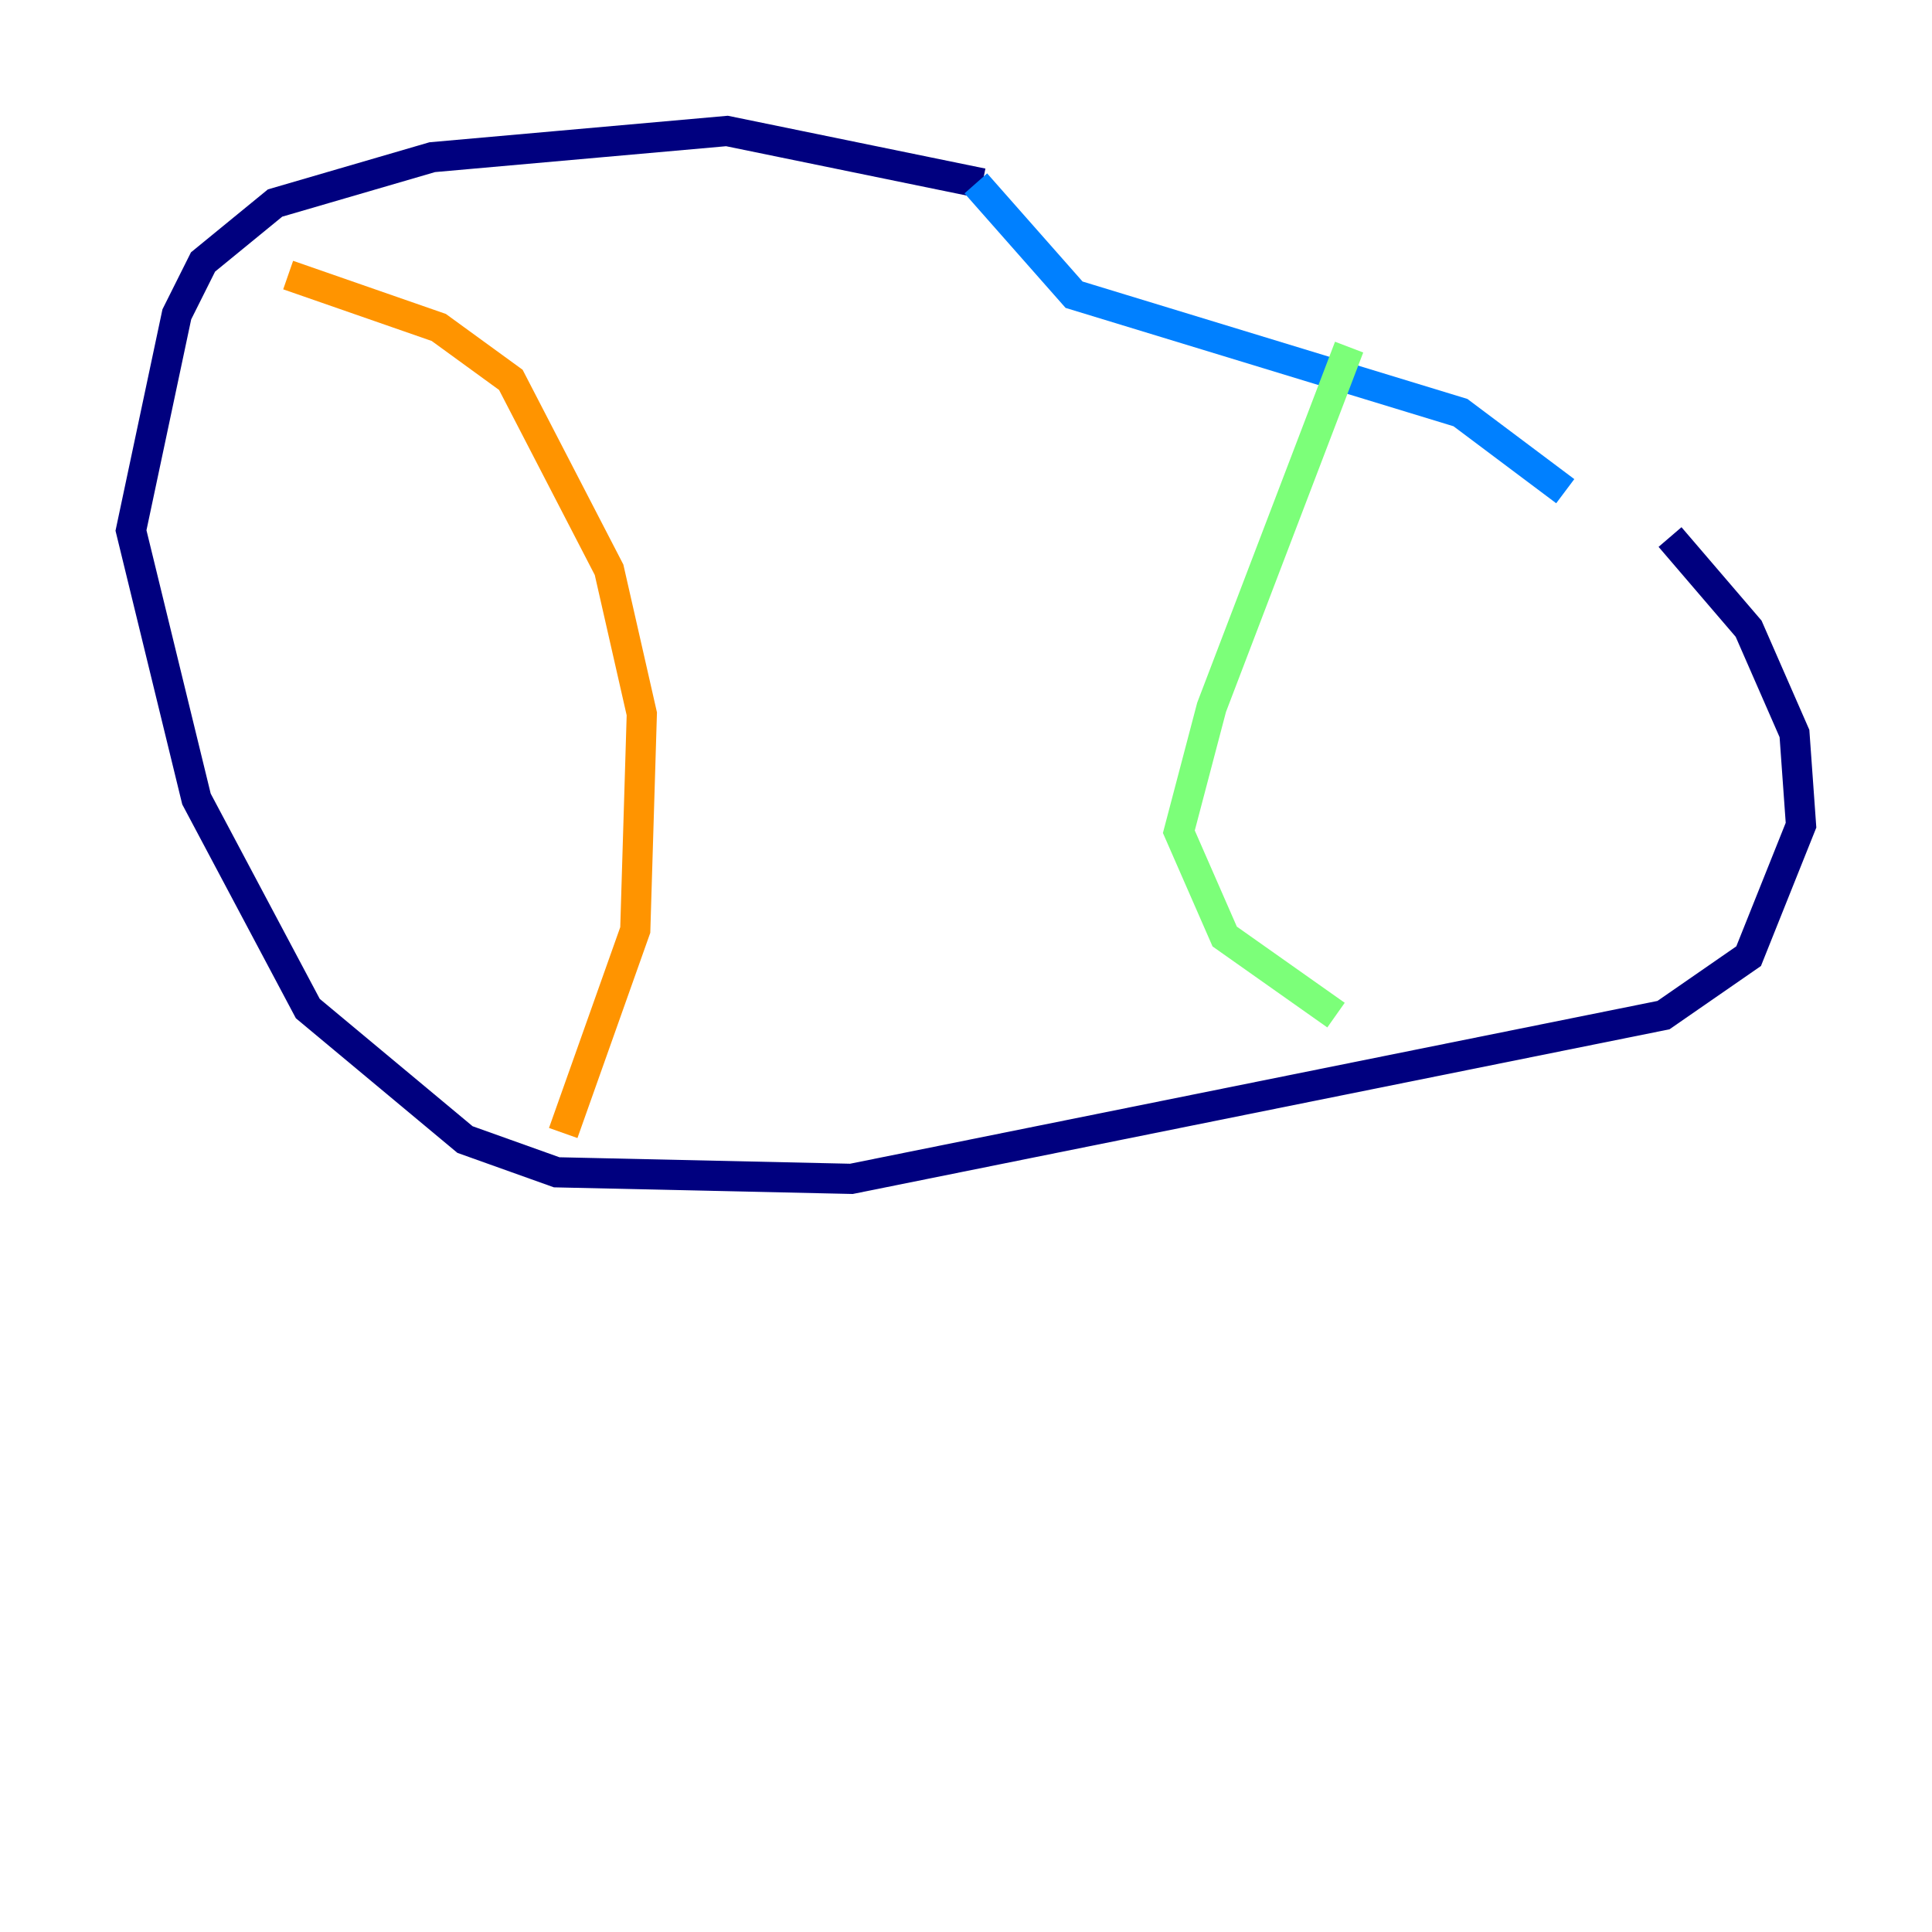 <?xml version="1.0" encoding="utf-8" ?>
<svg baseProfile="tiny" height="128" version="1.2" viewBox="0,0,128,128" width="128" xmlns="http://www.w3.org/2000/svg" xmlns:ev="http://www.w3.org/2001/xml-events" xmlns:xlink="http://www.w3.org/1999/xlink"><defs /><polyline fill="none" points="65.085,12.149 48.163,8.678 28.637,10.414 18.224,13.451 13.451,17.356 11.715,20.827 8.678,35.146 13.017,52.936 20.393,66.82 30.807,75.498 36.881,77.668 56.407,78.102 110.21,67.254 115.851,63.349 119.322,54.671 118.888,48.597 115.851,41.654 110.644,35.58" stroke="#00007f" stroke-width="2" /><polyline fill="none" points="103.702,32.542 96.759,27.336 71.159,19.525 64.651,12.149" stroke="#0080ff" stroke-width="2" /><polyline fill="none" points="89.383,22.997 80.271,46.861 78.102,55.105 81.139,62.047 88.515,67.254" stroke="#7cff79" stroke-width="2" /><polyline fill="none" points="19.091,18.224 29.071,21.695 33.844,25.166 40.352,37.749 42.522,47.295 42.088,61.614 37.315,75.064" stroke="#ff9400" stroke-width="2" /><polyline fill="none" points="87.647,21.695 87.647,21.695" stroke="#7f0000" stroke-width="2" /></svg>